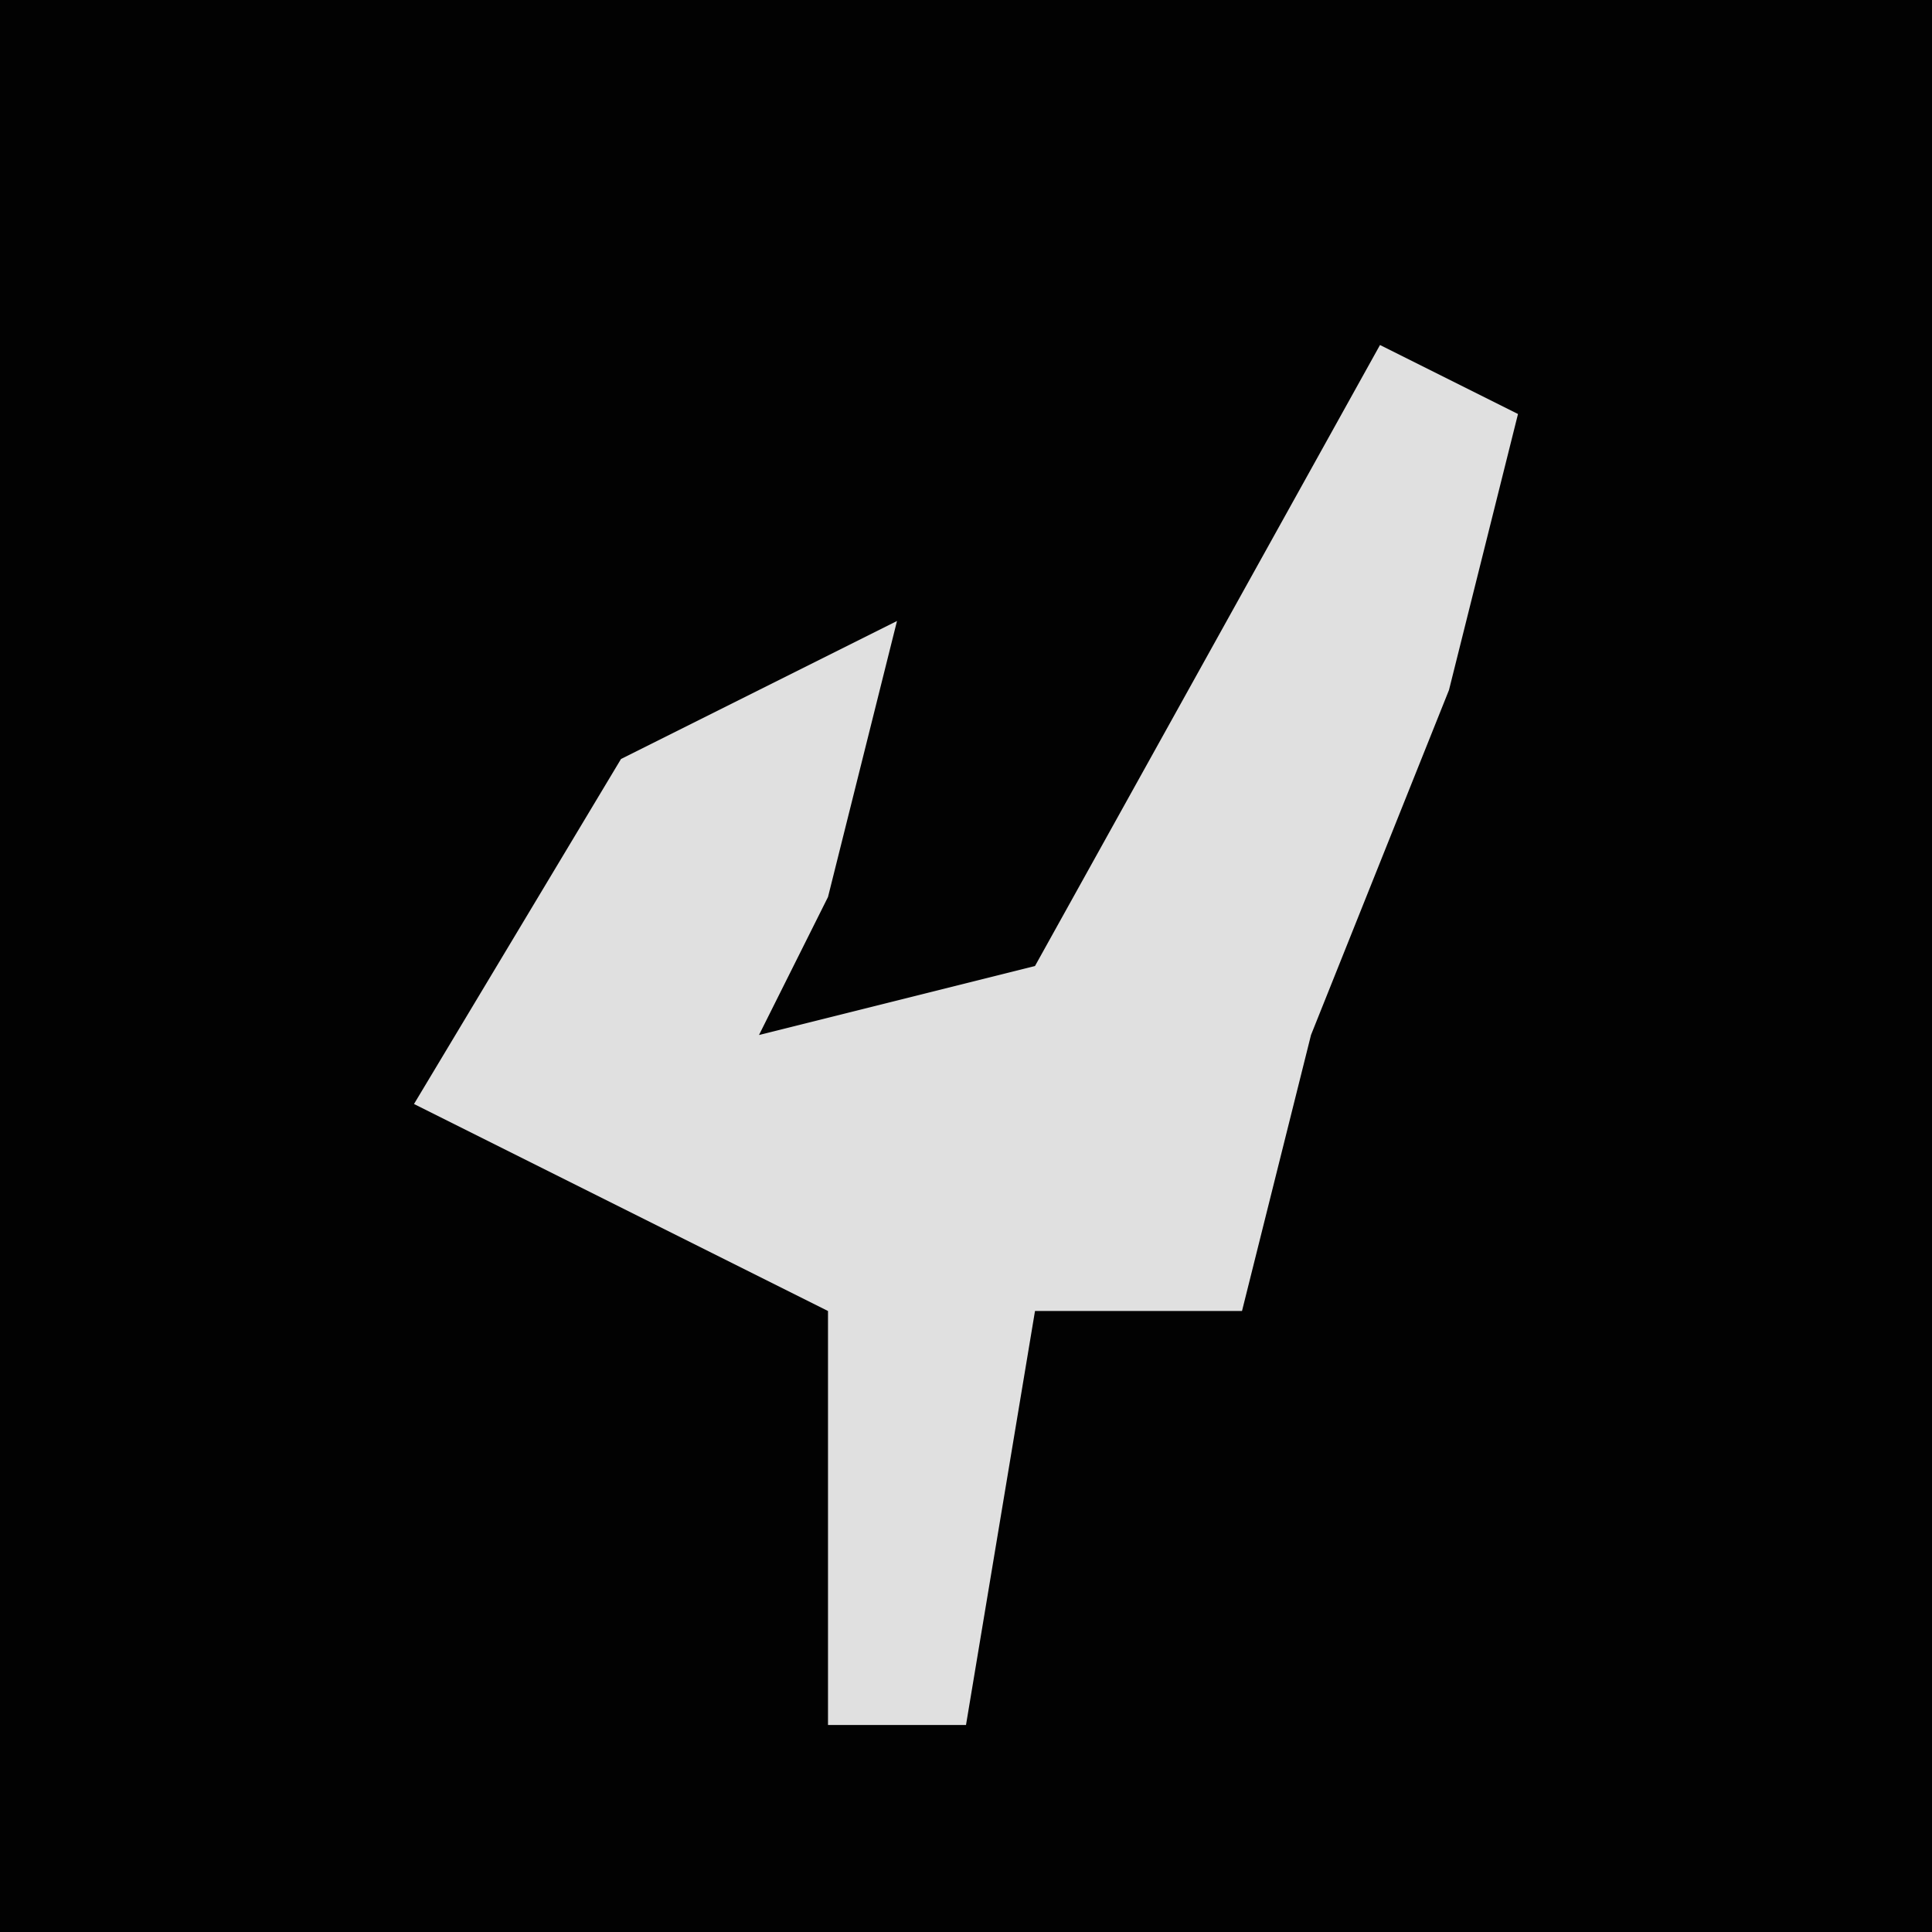 <?xml version="1.0" encoding="UTF-8"?>
<svg version="1.1" xmlns="http://www.w3.org/2000/svg" width="28" height="28">
<path d="M0,0 L28,0 L28,28 L0,28 Z " fill="#020202" transform="translate(0,0)"/>
<path d="M0,0 L2,1 L1,5 L-1,10 L-2,14 L-5,14 L-6,20 L-8,20 L-8,14 L-14,11 L-11,6 L-7,4 L-8,8 L-9,10 L-5,9 Z " fill="#E0E0E0" transform="translate(20,5)"/>
</svg>
